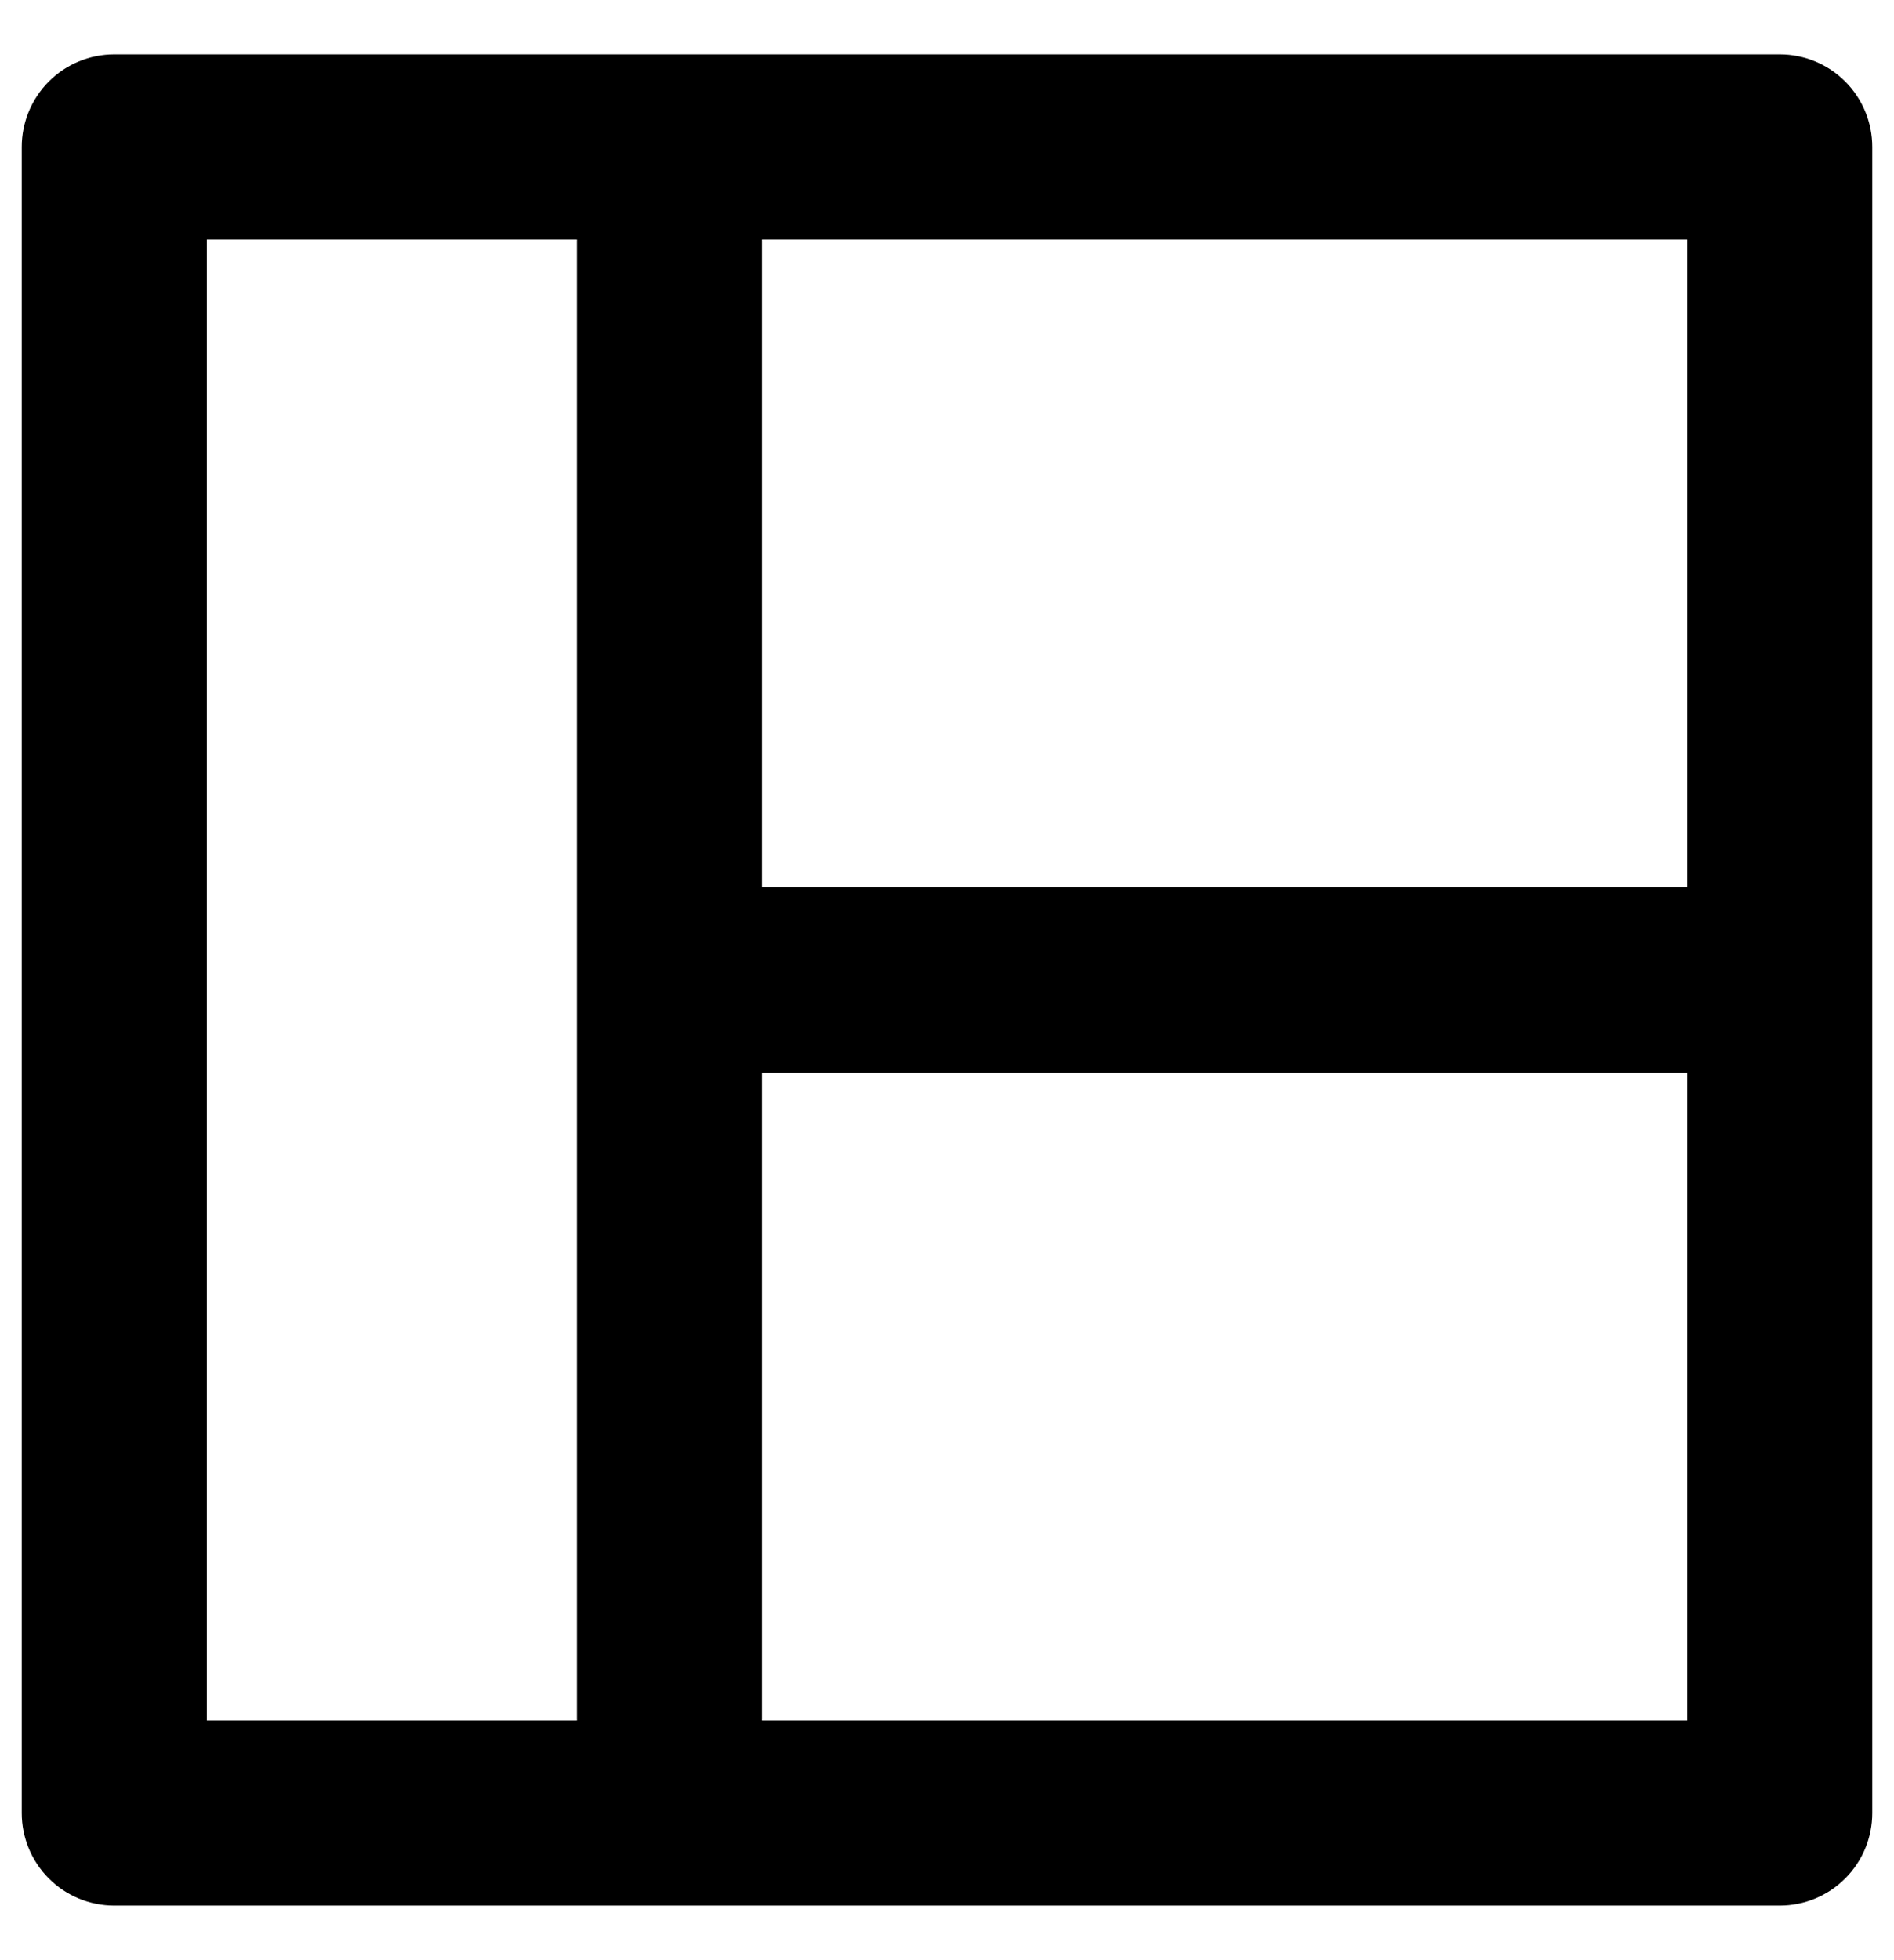 <svg width="29" height="30" viewBox="0 0 29 30" fill="none" xmlns="http://www.w3.org/2000/svg">
<path d="M27.25 0.832H1.75C1.374 0.832 1.014 0.981 0.748 1.247C0.483 1.513 0.333 1.873 0.333 2.249V27.749C0.333 28.124 0.483 28.485 0.748 28.75C1.014 29.016 1.374 29.165 1.75 29.165H27.25C27.626 29.165 27.986 29.016 28.252 28.75C28.518 28.485 28.667 28.124 28.667 27.749V2.249C28.667 1.873 28.518 1.513 28.252 1.247C27.986 0.981 27.626 0.832 27.25 0.832V0.832ZM8.834 26.332H3.167V3.665H8.834V26.332ZM25.834 26.332H11.667V16.415H25.834V26.332ZM25.834 13.582H11.667V3.665H25.834V13.582Z" fill="currentColor"/>
</svg>
